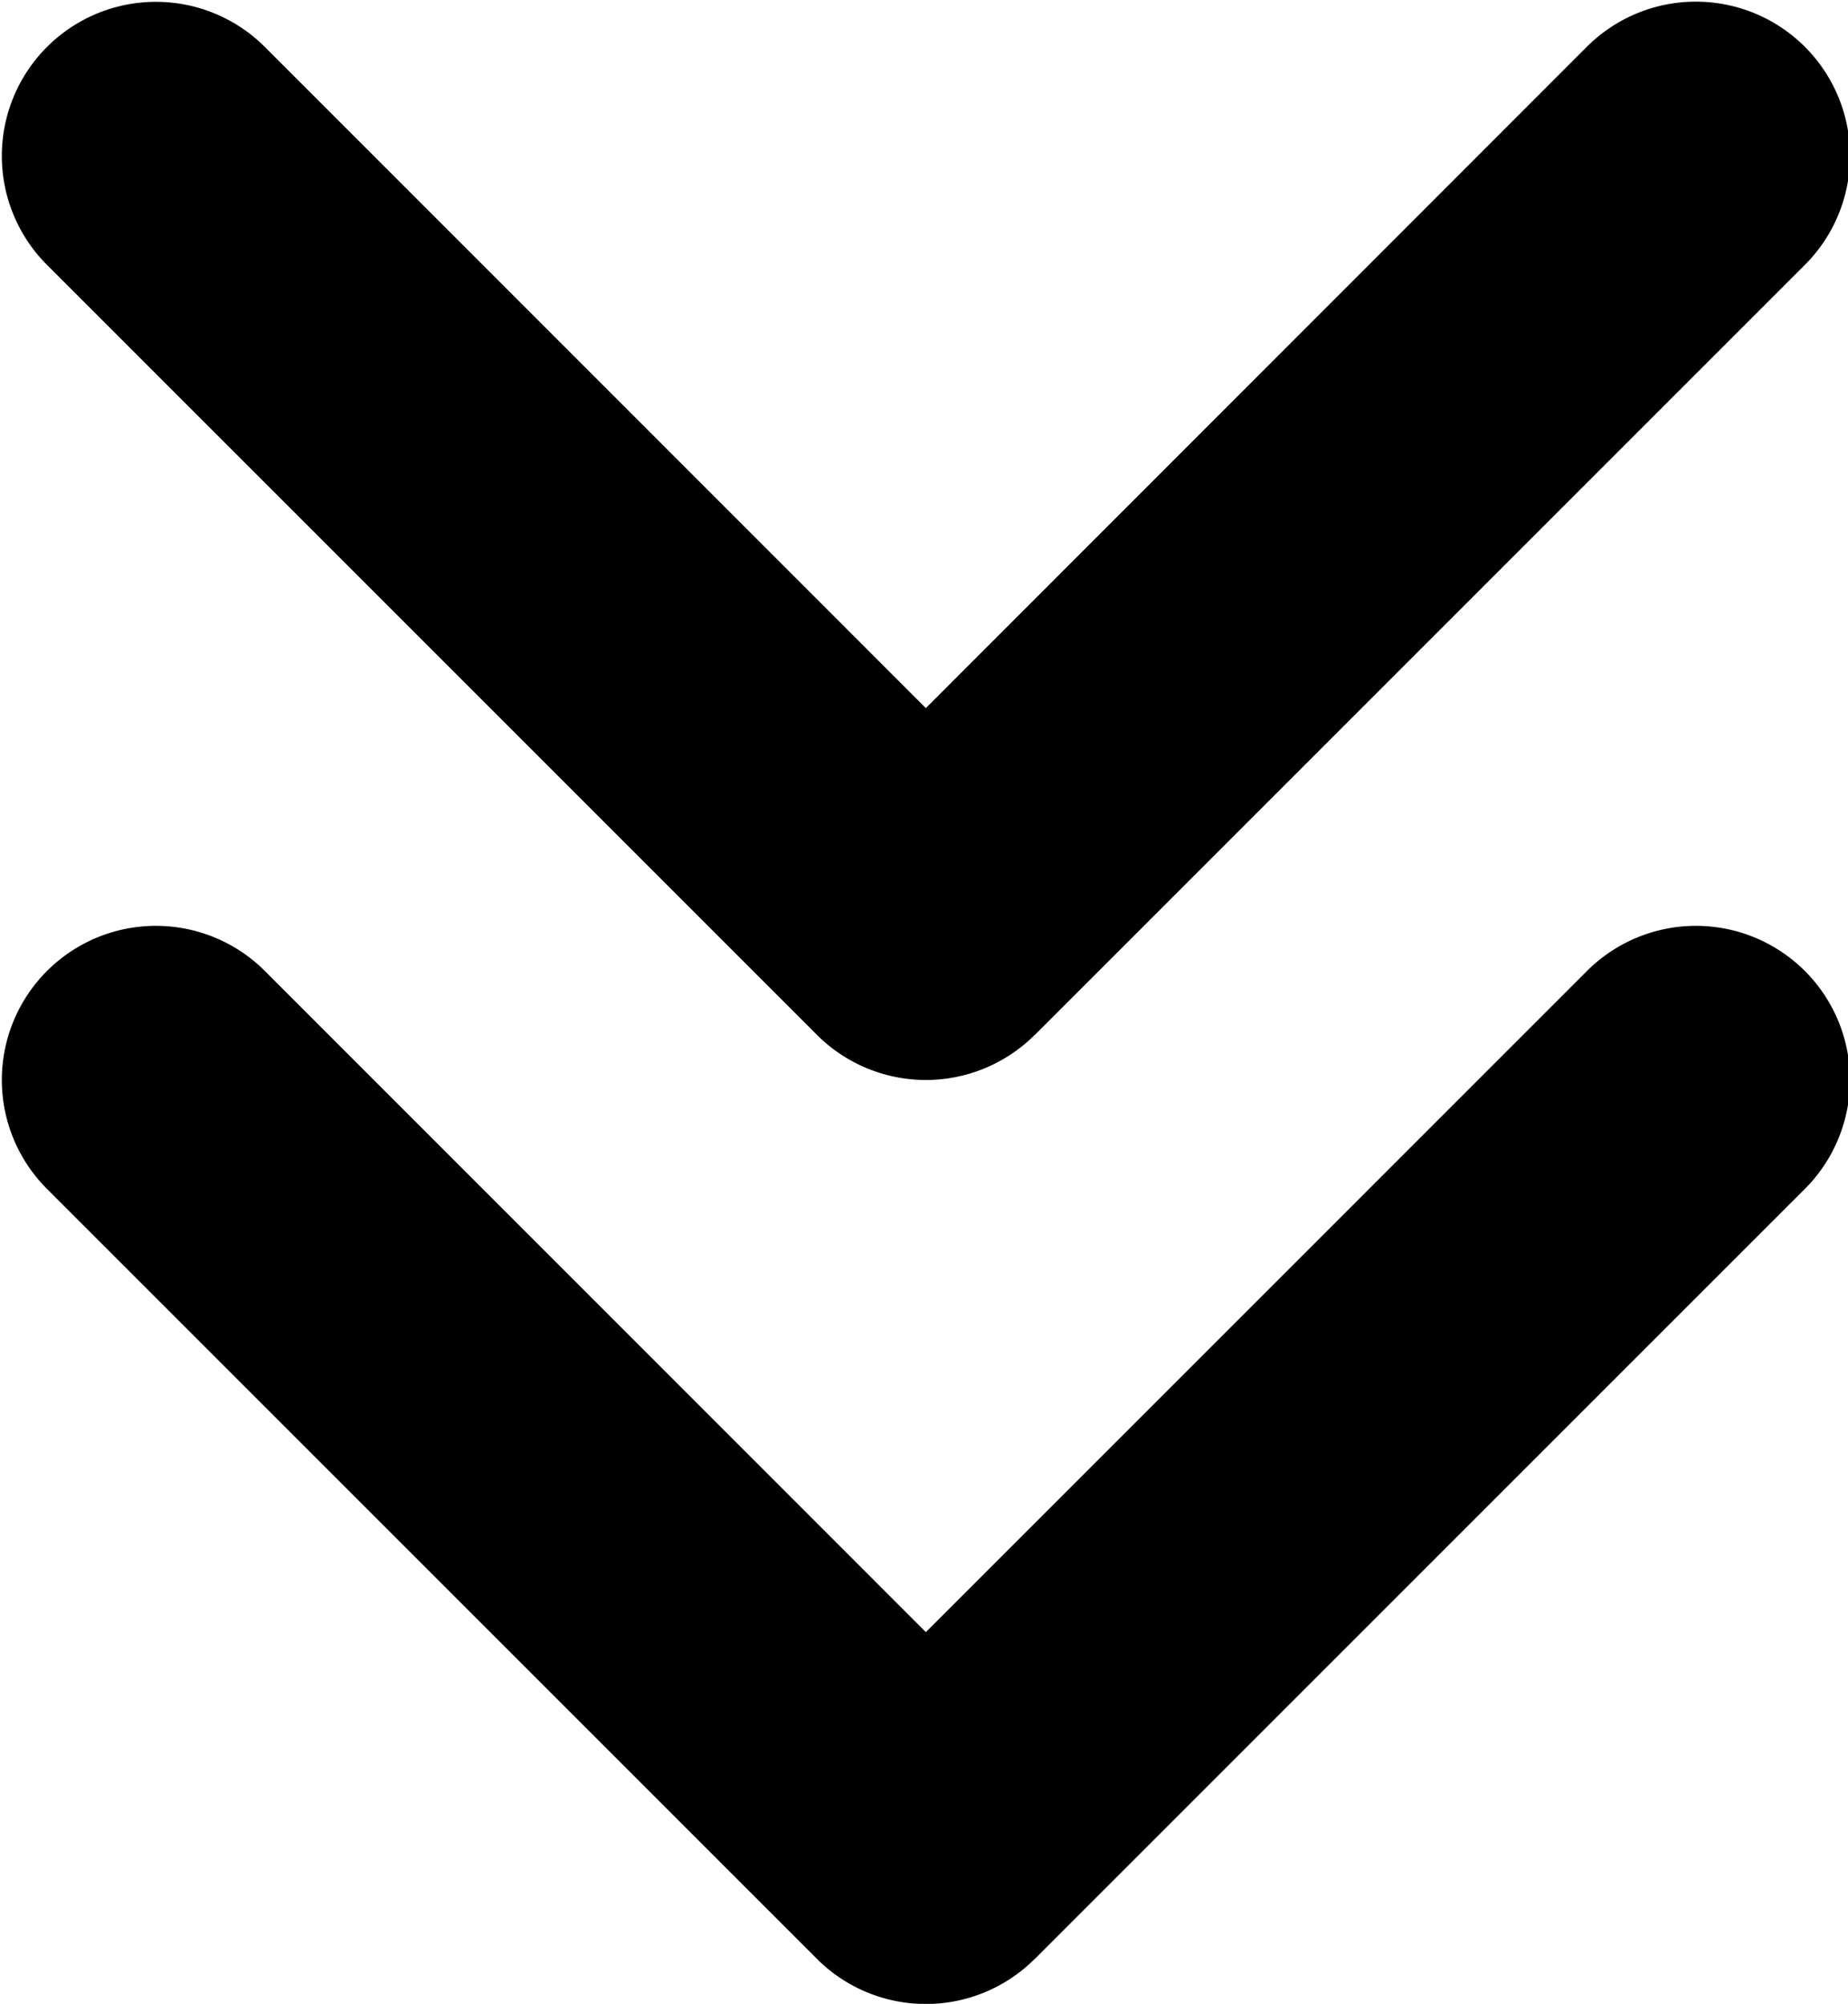 <svg xmlns="http://www.w3.org/2000/svg" width="12" height="13.012"><path d="M6.72 6.72l5-5A1 1 0 0 0 10.304.304L6.012 4.598 1.72.305A1 1 0 1 0 .305 1.72l5 5a1 1 0 0 0 1.414 0zm0 6l5-5a1 1 0 0 0-1.415-1.415l-4.293 4.293L1.72 6.305A1 1 0 1 0 .305 7.72l5 5a1 1 0 0 0 1.414 0z" fill="context-fill"/></svg>